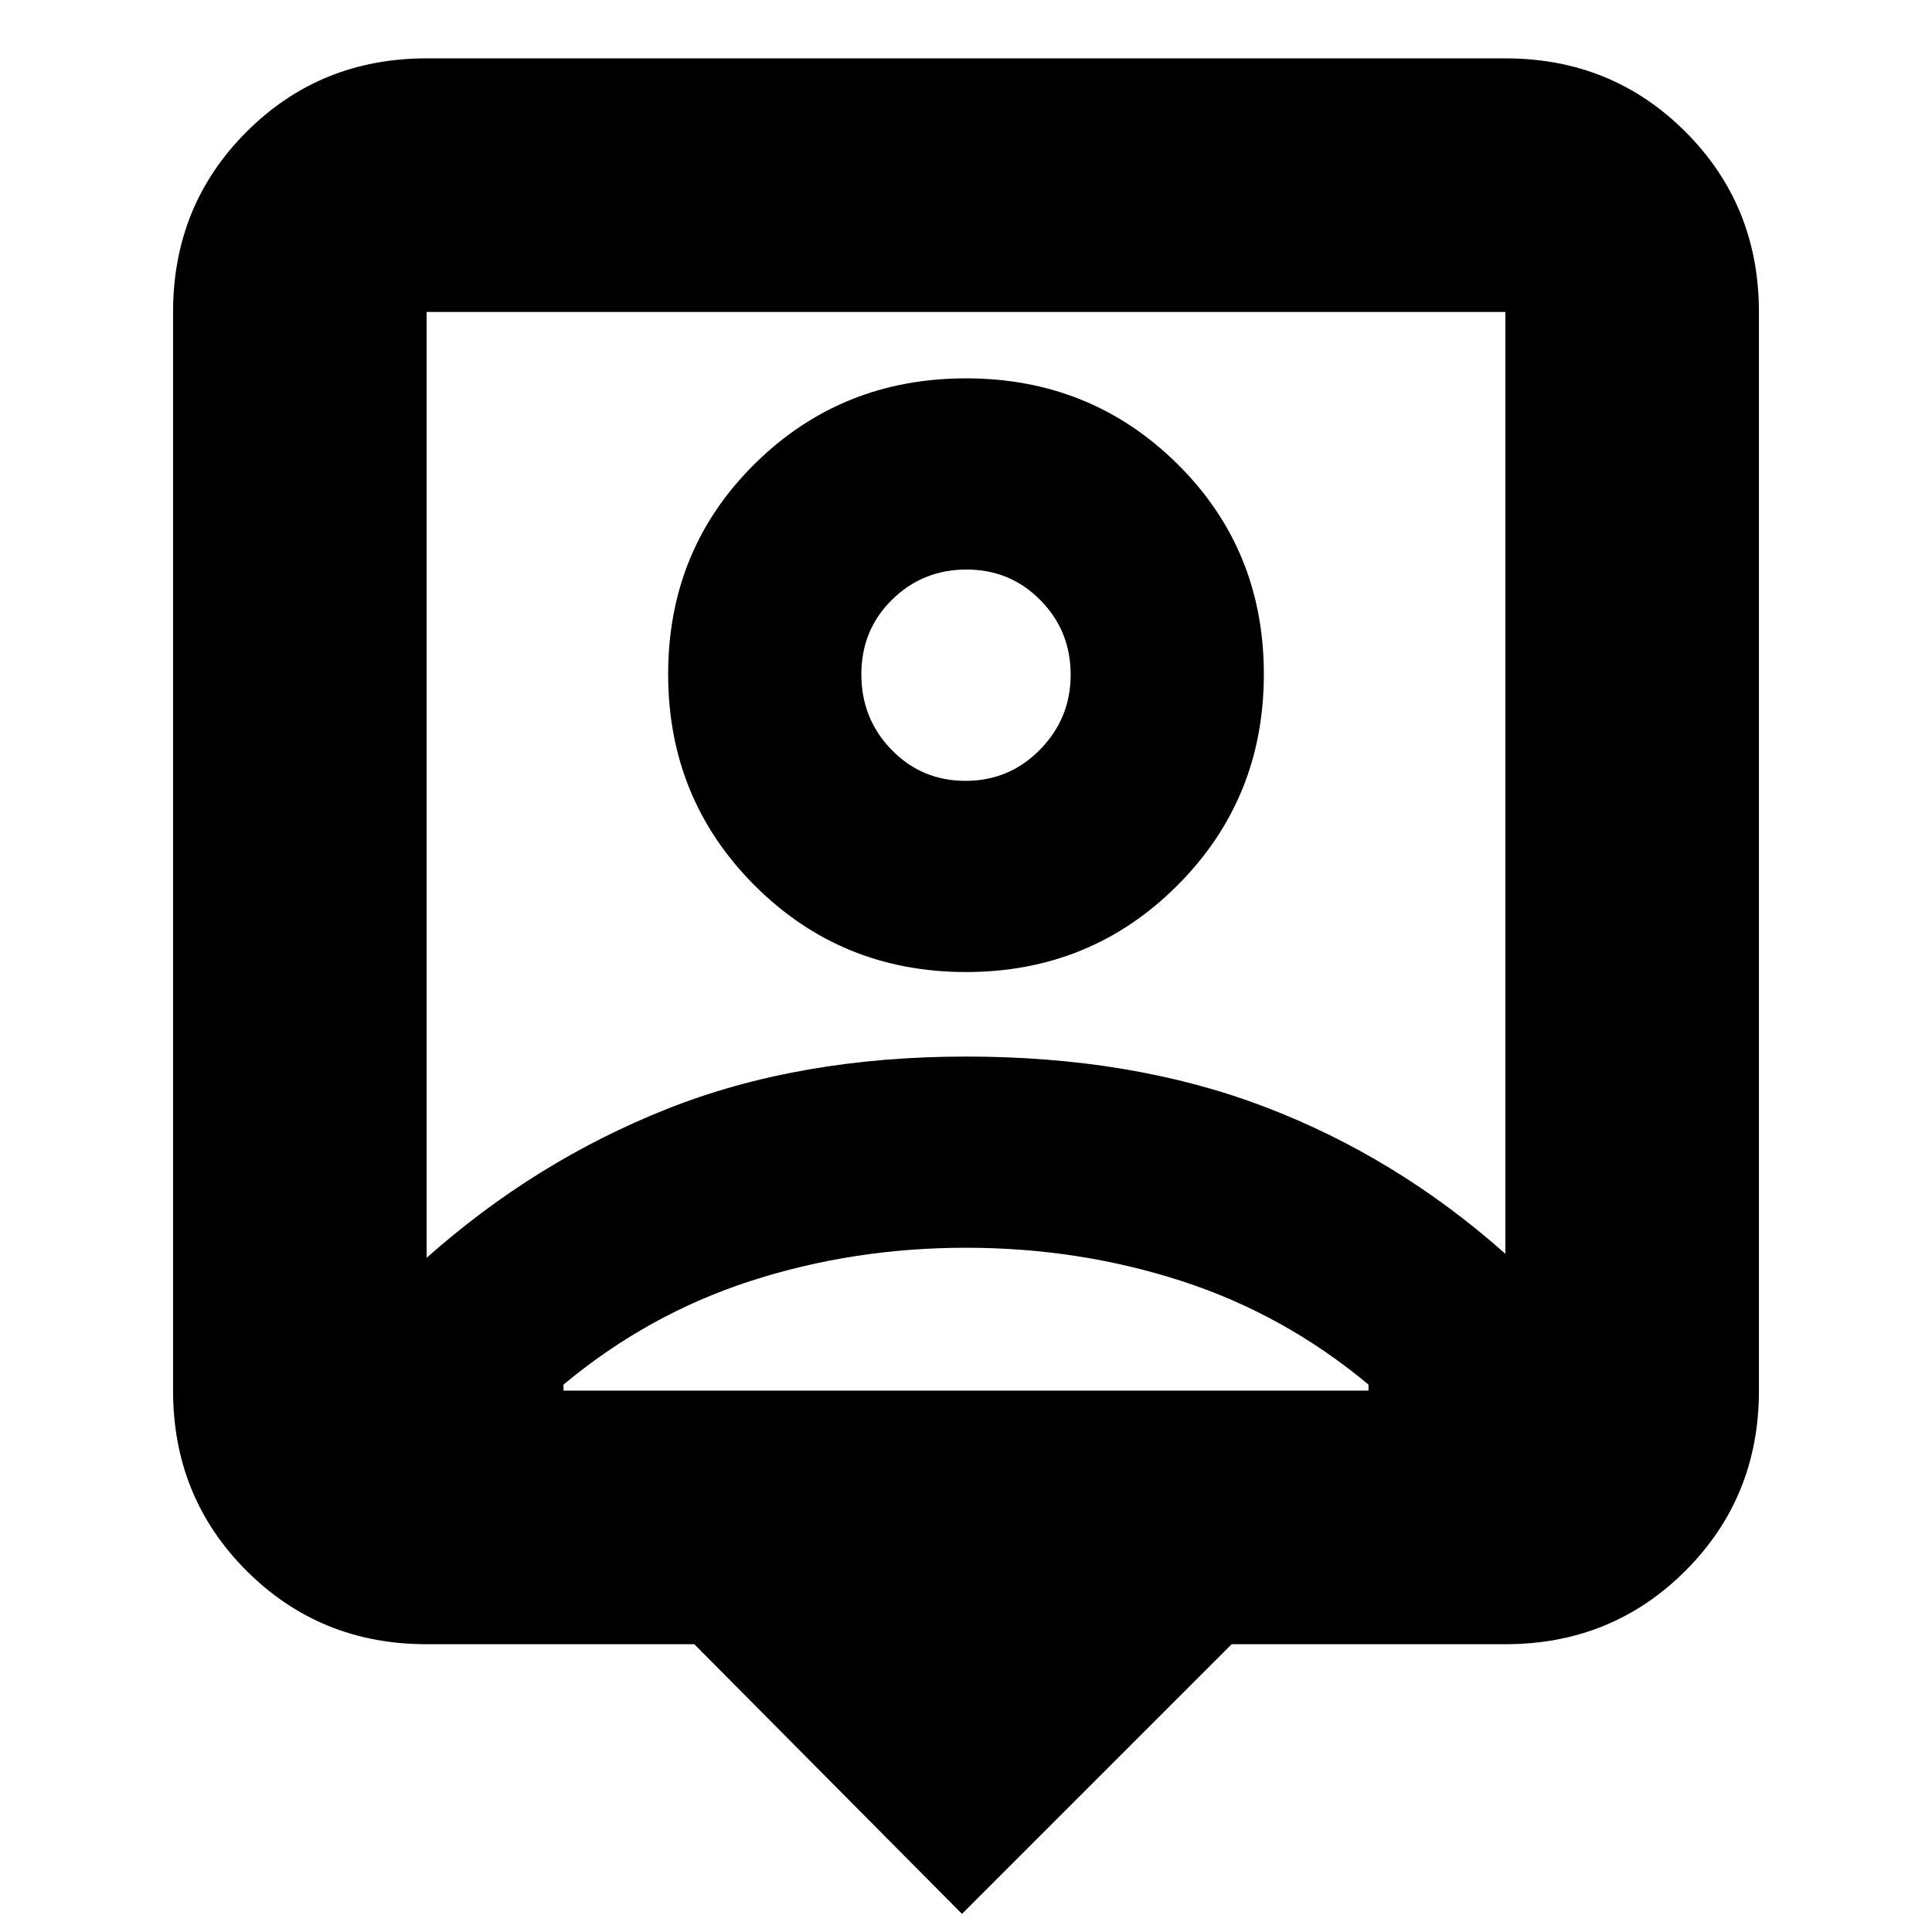 <svg xmlns="http://www.w3.org/2000/svg" height="24" viewBox="0 -960 960 960" width="24"><path d="M478-9 345-143H212q-53 0-89.5-36.5T86-269v-536q0-53 36.5-89.5T212-931h536q53 0 89.5 36.5T874-805v536q0 53-36.5 89.5T748-143H612L478-9ZM212-335q54-48 119.5-74T480-435q83 0 148.5 25T748-337v-468H212v470Zm268-142q62 0 105-43t43-105q0-62-43-104.5T480-772q-62 0-105 42.5T332-625q0 62 43 105t105 43ZM280-269h400v-3q-42-35-93-51.5T480-340q-56 0-107 16.5T280-272v3Zm199.76-303Q458-572 443-587.44q-15-15.44-15-37.5Q428-647 443.24-662q15.23-15 37-15Q502-677 517-661.76q15 15.23 15 37 0 21.76-15.24 37.26-15.23 15.5-37 15.5Zm.24 2Z"/></svg>